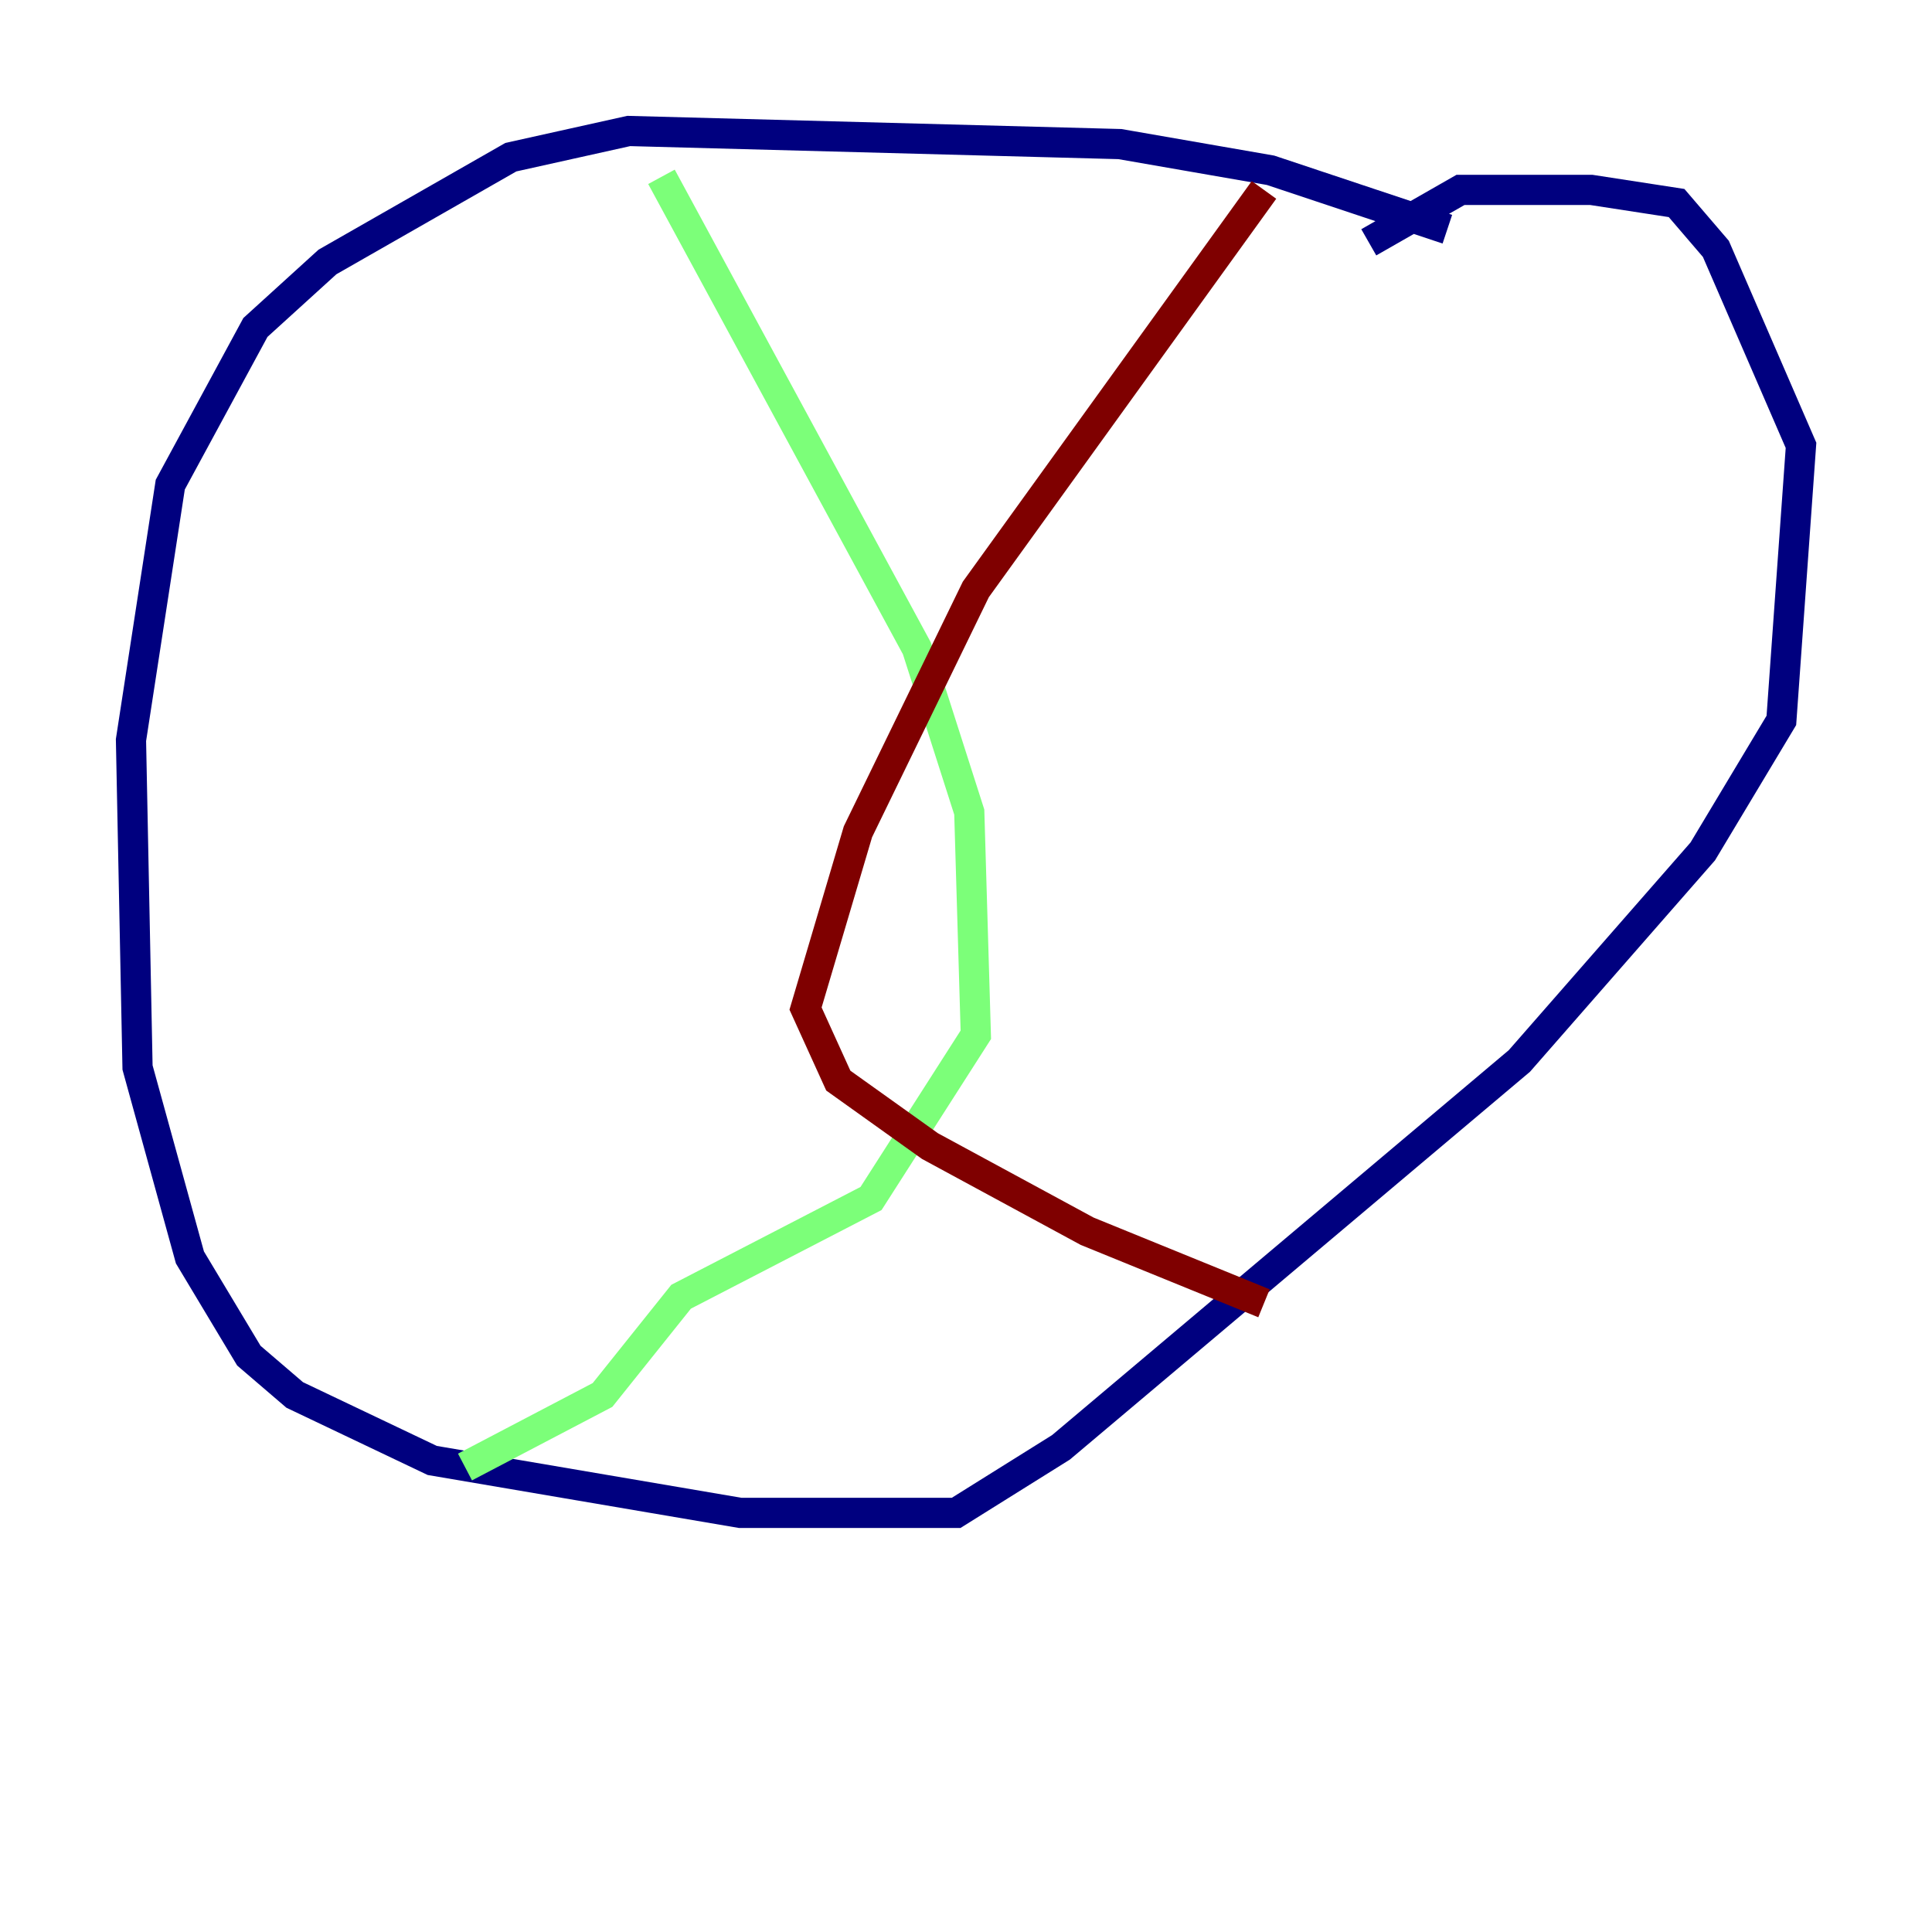 <?xml version="1.0" encoding="utf-8" ?>
<svg baseProfile="tiny" height="128" version="1.2" viewBox="0,0,128,128" width="128" xmlns="http://www.w3.org/2000/svg" xmlns:ev="http://www.w3.org/2001/xml-events" xmlns:xlink="http://www.w3.org/1999/xlink"><defs /><polyline fill="none" points="95.891,15.186 84.176,11.281 74.197,9.546 41.654,8.678 33.844,10.414 21.695,17.356 16.922,21.695 11.281,32.108 8.678,49.031 9.112,70.725 12.583,83.308 16.488,89.817 19.525,92.42 28.637,96.759 49.031,100.231 63.349,100.231 70.291,95.891 100.664,70.291 112.814,56.407 118.02,47.729 119.322,29.505 113.681,16.488 111.078,13.451 105.437,12.583 96.759,12.583 90.685,16.054" stroke="#00007f" stroke-width="2" /><polyline fill="none" points="43.824,11.715 60.746,42.956 64.217,53.803 64.651,68.556 57.709,79.403 45.125,85.912 39.919,92.42 30.807,97.193" stroke="#7cff79" stroke-width="2" /><polyline fill="none" points="83.742,12.583 64.651,39.051 56.841,55.105 53.37,66.82 55.539,71.593 61.614,75.932 72.027,81.573 83.742,86.346" stroke="#7f0000" stroke-width="2" /></svg>